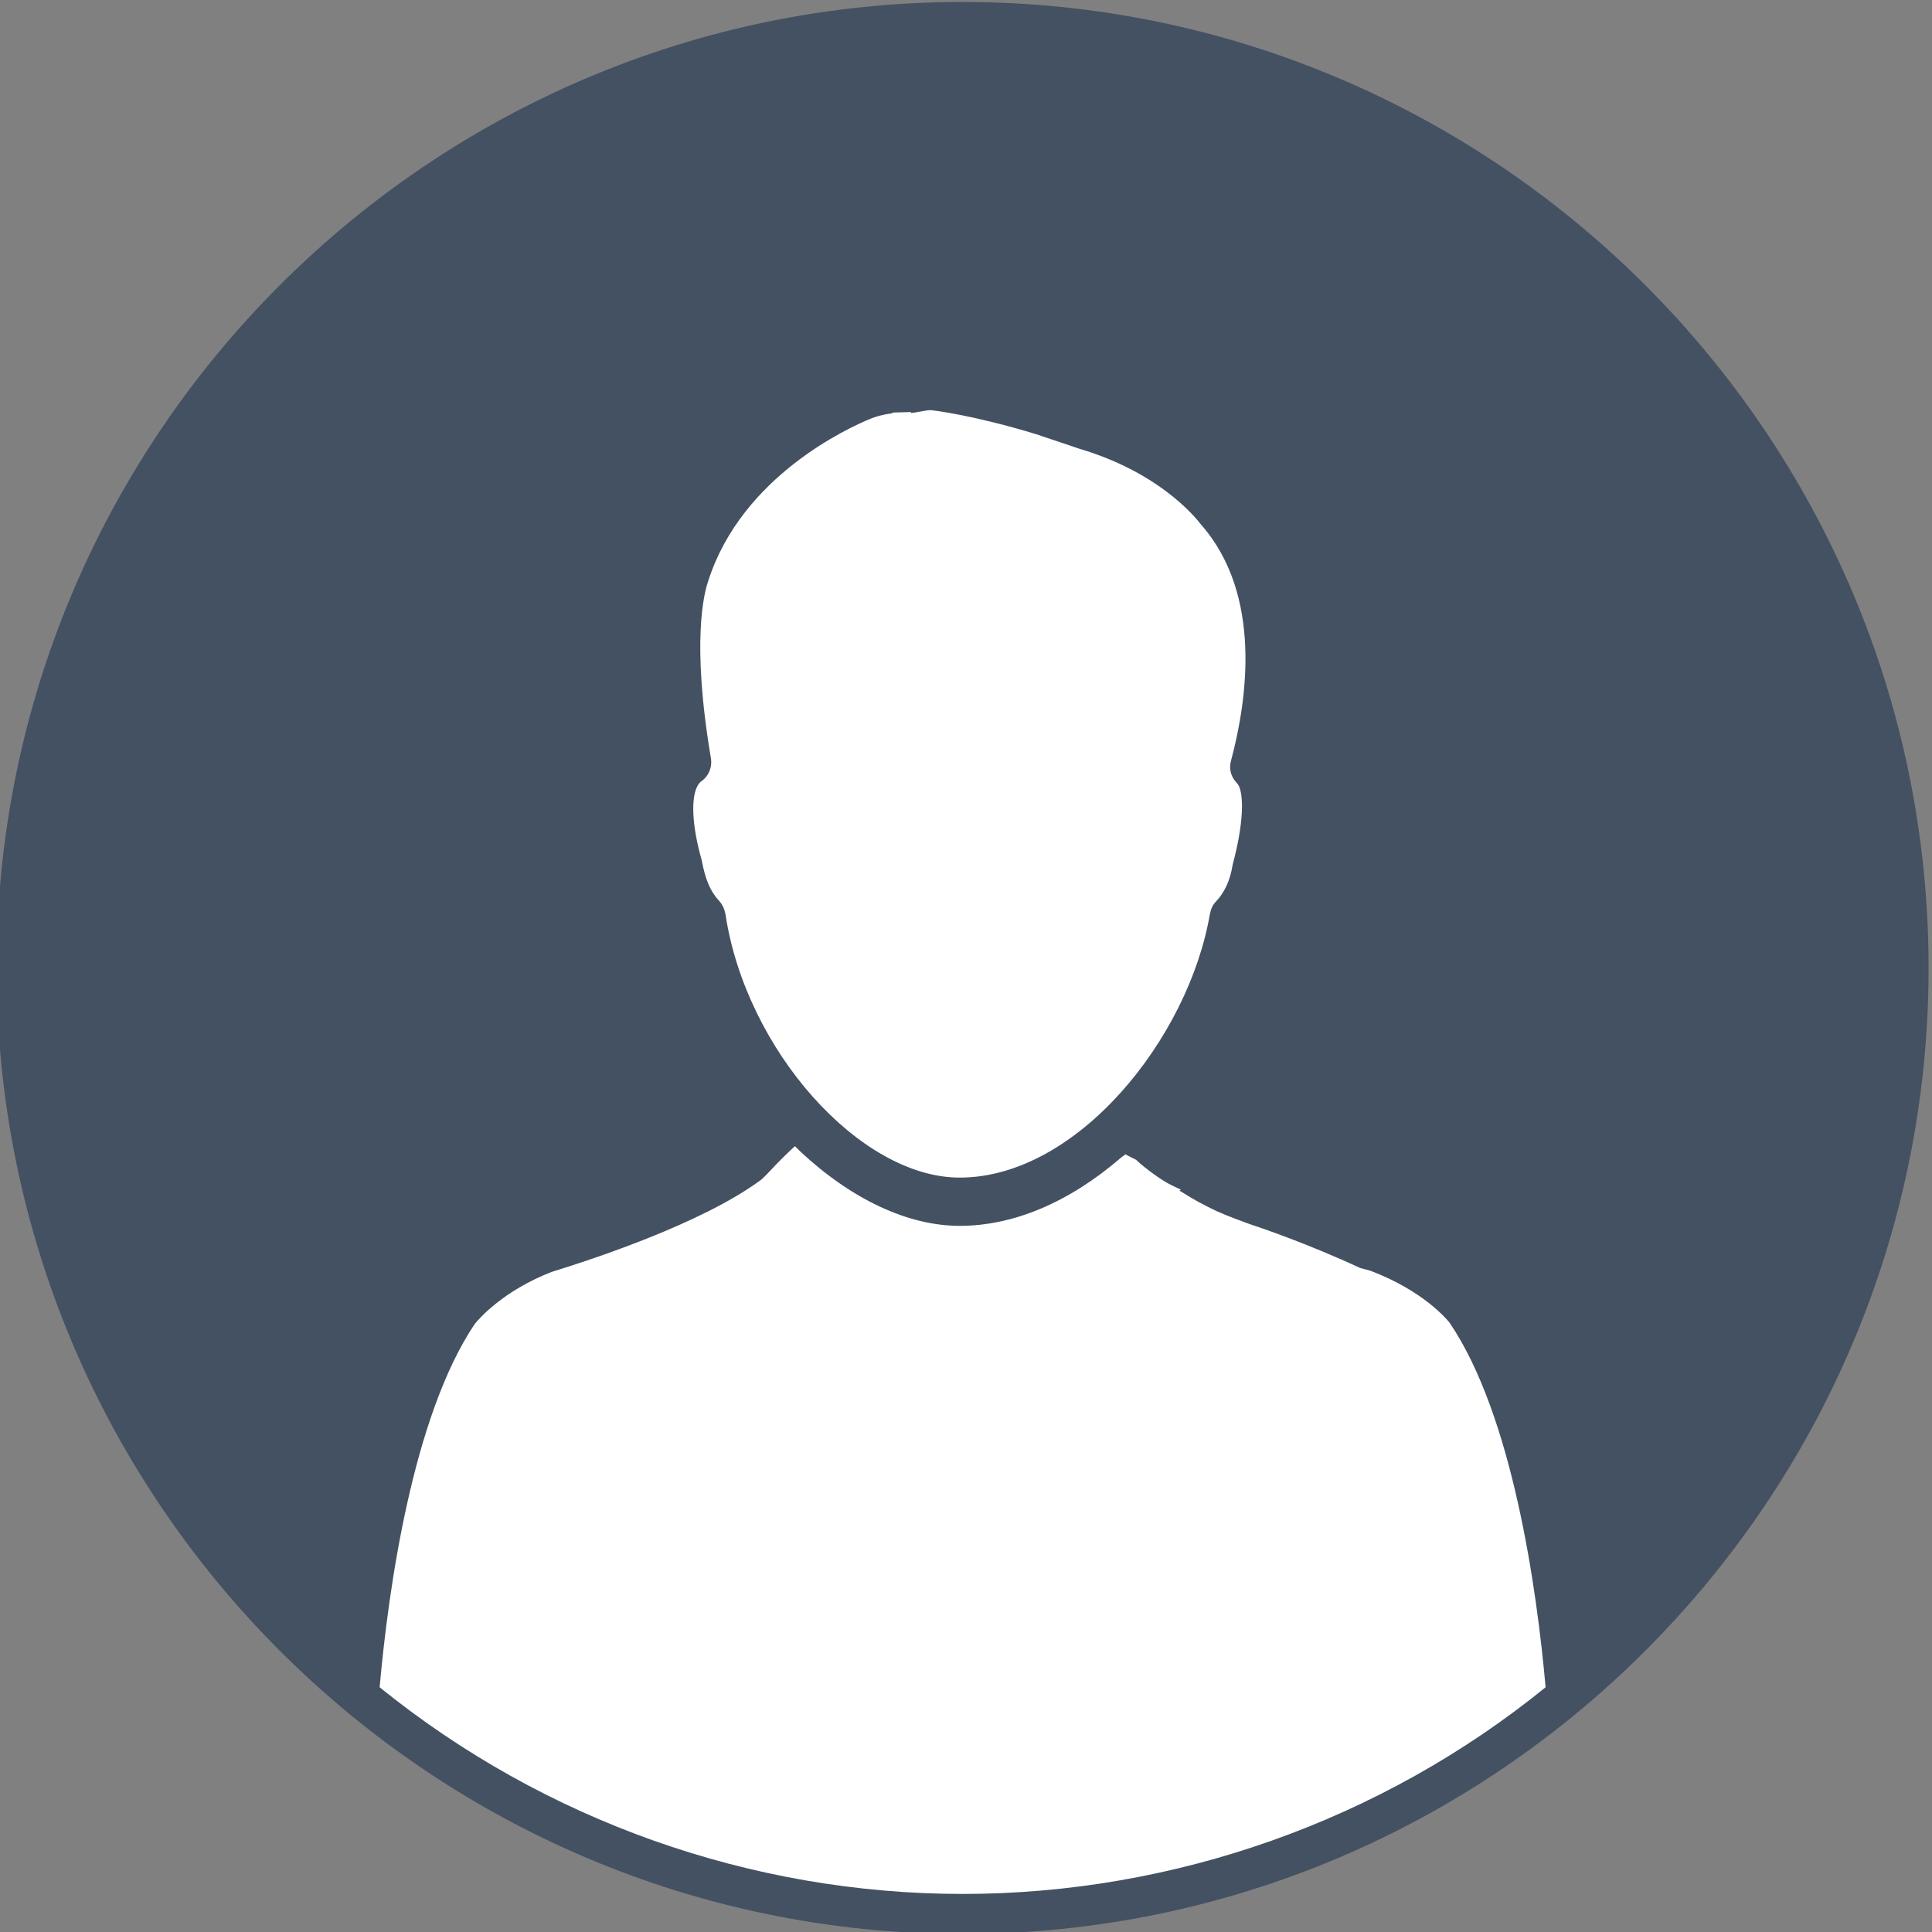 <?xml version="1.0" encoding="utf-8"?>
<!-- Generator: Adobe Illustrator 16.0.0, SVG Export Plug-In . SVG Version: 6.00 Build 0)  -->
<!DOCTYPE svg PUBLIC "-//W3C//DTD SVG 1.1//EN" "http://www.w3.org/Graphics/SVG/1.1/DTD/svg11.dtd">
<svg version="1.1" id="Layer_1" xmlns="http://www.w3.org/2000/svg" xmlns:xlink="http://www.w3.org/1999/xlink" x="0px" y="0px"
	 width="40px" height="40px" viewBox="0 0 40 40" enable-background="new 0 0 40 40" xml:space="preserve">
<rect x="0" y="0" width="40" height="40" fill="#808080" stroke="none"/>
<path fill-rule="evenodd" clip-rule="evenodd" fill="#FFFFFF" d="M0.239,20.041c0-10.87,8.82-19.69,19.69-19.69
	c10.88,0,19.689,8.82,19.689,19.69c0,10.88-8.809,19.689-19.689,19.689C9.059,39.73,0.239,30.921,0.239,20.041z"/>
<g>
	<path fill-rule="evenodd" clip-rule="evenodd" fill="#435162" d="M9.829,27.411c0.09-0.11,0.59-0.69,1.6-1.08
		c0.88-0.271,3.08-1,4.28-1.87c0.05-0.029,0.11-0.09,0.16-0.141c0.11-0.119,0.28-0.299,0.48-0.489l0.11-0.101l0.11,0.11
		c1.06,0.99,2.23,1.54,3.299,1.54c1.121,0,2.271-0.49,3.339-1.41L23.3,23.9l0.219,0.111c0.201,0.189,0.551,0.439,0.721,0.52
		l0.209,0.1l-0.029,0.02l0.1,0.061c0.189,0.12,0.41,0.24,0.66,0.359c0.25,0.111,0.471,0.191,0.689,0.271
		c0.182,0.06,1.17,0.39,2.291,0.91l0.221,0.06c1.1,0.42,1.578,1.01,1.629,1.07c1.311,1.93,1.811,5.54,1.99,7.551
		c-3.4,2.76-7.689,4.279-12.07,4.279c-4.38,0-8.66-1.52-12.07-4.279C8.039,32.921,8.539,29.331,9.829,27.411z M14.459,16.241
		l0.04-0.05c0.17-0.11,0.25-0.3,0.22-0.49c-0.41-2.43-0.14-3.44-0.05-3.69c0.7-2.16,2.91-3.16,3.35-3.34
		c0.09-0.04,0.26-0.09,0.43-0.11l0.051-0.02l0.359-0.01v0.02l0.08-0.01l0.23-0.04l0.08-0.01c0.07,0,0.93,0.11,2.208,0.5l0.891,0.3
		c1.621,0.48,2.371,1.38,2.51,1.56c1.301,1.47,0.951,3.69,0.631,4.89c-0.041,0.14-0.02,0.28,0.061,0.4l0.08,0.1
		c0.09,0.12,0.17,0.62-0.111,1.67c-0.049,0.32-0.17,0.57-0.34,0.75c-0.07,0.07-0.109,0.16-0.129,0.26
		c-0.441,2.58-2.75,5.46-5.181,5.46c-2.069,0-4.43-2.65-4.85-5.46c-0.02-0.1-0.06-0.19-0.13-0.27c-0.18-0.19-0.29-0.45-0.36-0.84
		C14.319,17.081,14.299,16.481,14.459,16.241z M19.929,0.041c-11.03,0-20,8.97-20,20c0,11.029,8.97,20,20,20
		c11.029,0,20-8.971,20-20C39.929,9.011,30.958,0.041,19.929,0.041z"/>
</g>
</svg>
